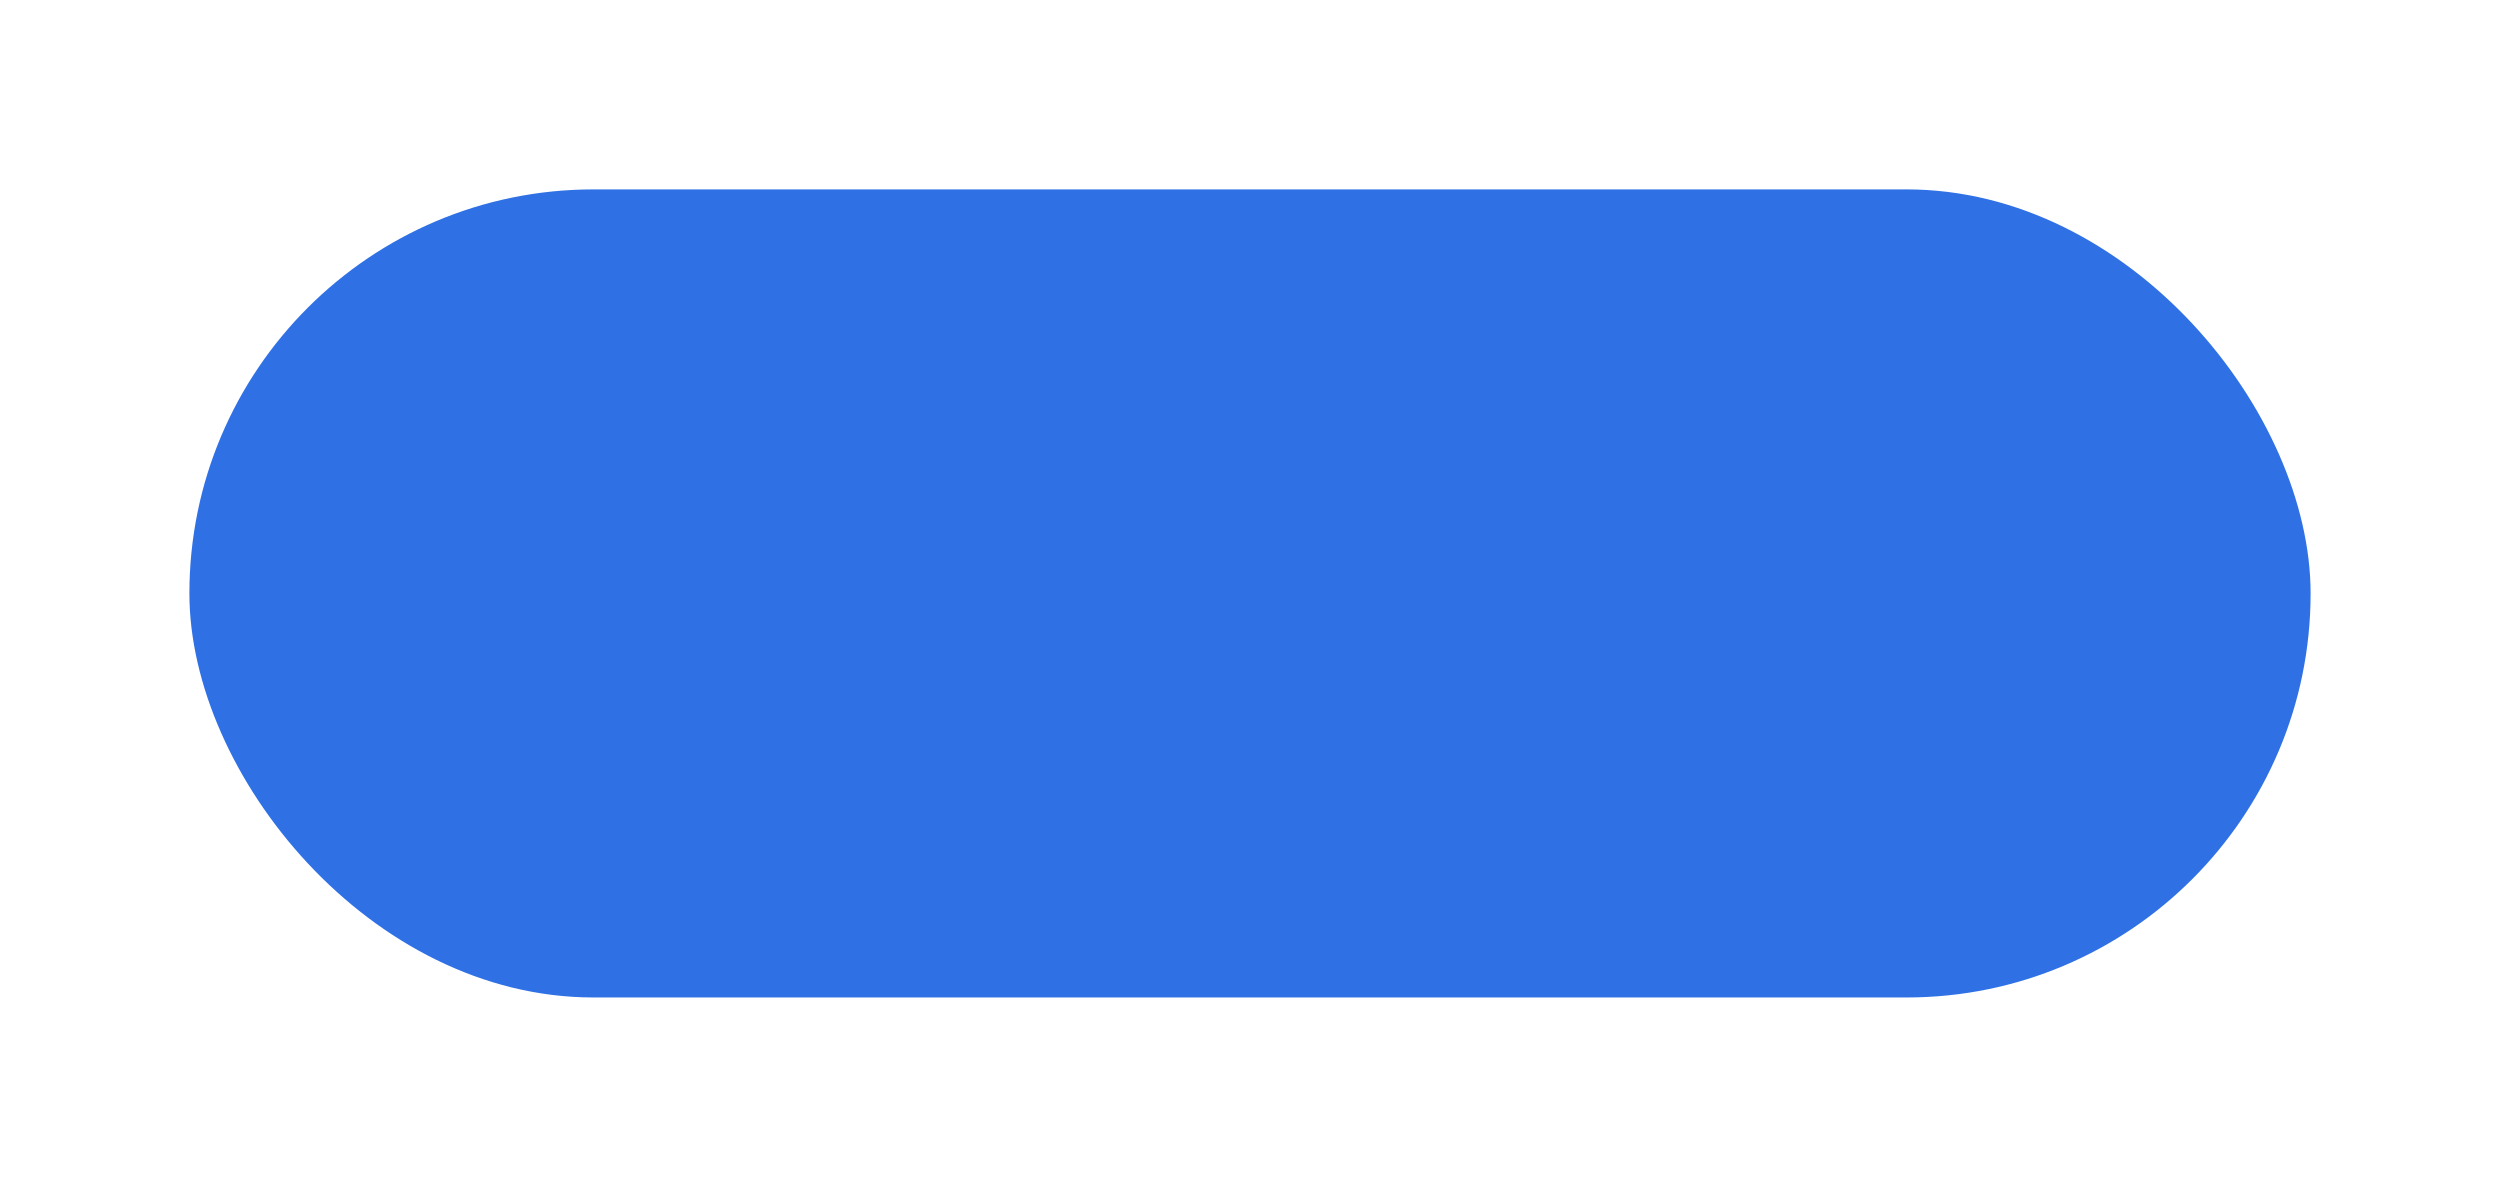 <svg width="198" height="94" viewBox="0 0 198 94" fill="none" xmlns="http://www.w3.org/2000/svg">
<g filter="url(#filter0_d)">
<rect x="15" y="10" width="168" height="64" rx="32" fill="#2F71E5"/>
</g>
<defs>
<filter id="filter0_d" x="0" y="0" width="198" height="94" filterUnits="userSpaceOnUse" color-interpolation-filters="sRGB">
<feFlood flood-opacity="0" result="BackgroundImageFix"/>
<feColorMatrix in="SourceAlpha" type="matrix" values="0 0 0 0 0 0 0 0 0 0 0 0 0 0 0 0 0 0 127 0"/>
<feOffset dy="5"/>
<feGaussianBlur stdDeviation="7.5"/>
<feColorMatrix type="matrix" values="0 0 0 0 0.053 0 0 0 0 0.101 0 0 0 0 0.225 0 0 0 0.2 0"/>
<feBlend mode="normal" in2="BackgroundImageFix" result="effect1_dropShadow"/>
<feBlend mode="normal" in="SourceGraphic" in2="effect1_dropShadow" result="shape"/>
</filter>
</defs>
</svg>
